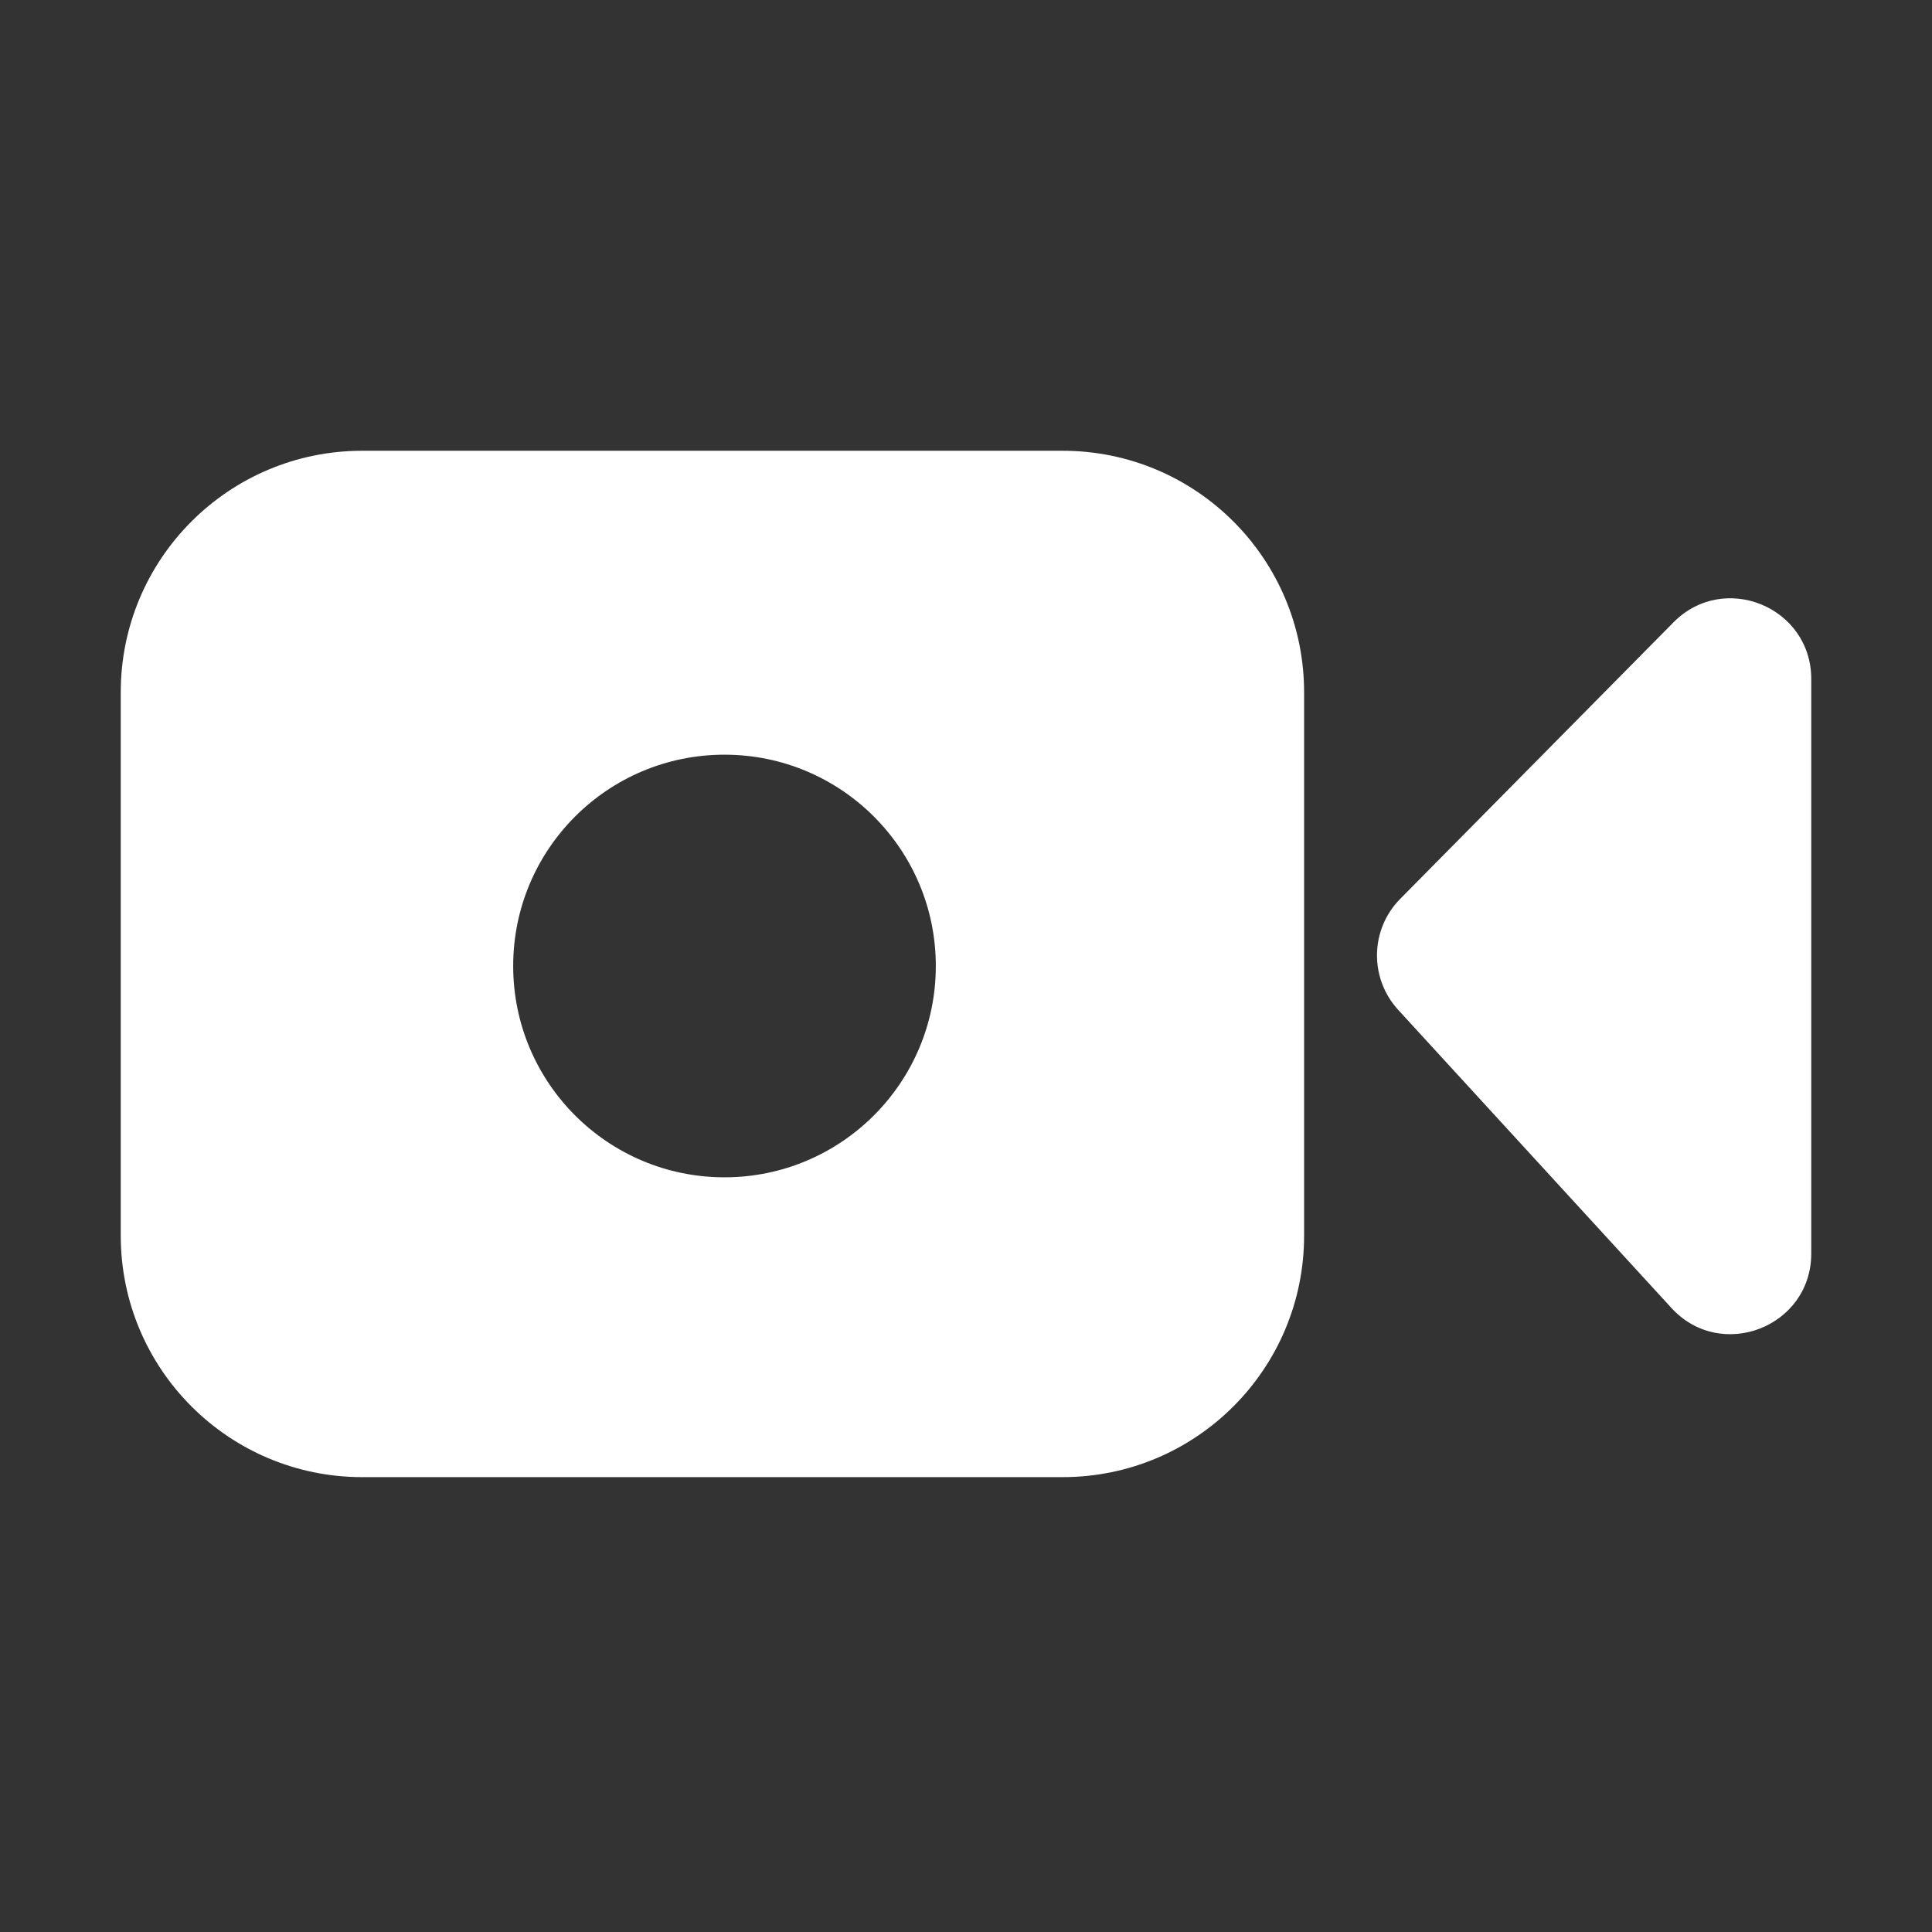 <svg width="16" height="16" viewBox="0 0 16 16" fill="none" xmlns="http://www.w3.org/2000/svg">
<rect x="0" y="0" width="16" height="16" fill="#333333" stroke="none"/>
<path fill-rule="evenodd" clip-rule="evenodd" d="M1 5.733C1 4.628 1.895 3.733 3 3.733H8.8C9.905 3.733 10.8 4.628 10.8 5.733V10.233C10.8 11.338 9.905 12.233 8.8 12.233H3C1.895 12.233 1 11.338 1 10.233V5.733ZM6 9.75C6.966 9.75 7.75 8.966 7.75 8C7.75 7.033 6.966 6.25 6 6.25C5.033 6.25 4.25 7.033 4.25 8C4.25 8.966 5.033 9.75 6 9.75Z" fill="white"/>
<path d="M13.859 5.154C14.278 4.73 15 5.027 15 5.623V10.381C15 10.989 14.253 11.28 13.842 10.832L11.579 8.363C11.339 8.101 11.346 7.697 11.596 7.444L13.859 5.154Z" fill="white"/>
</svg>
